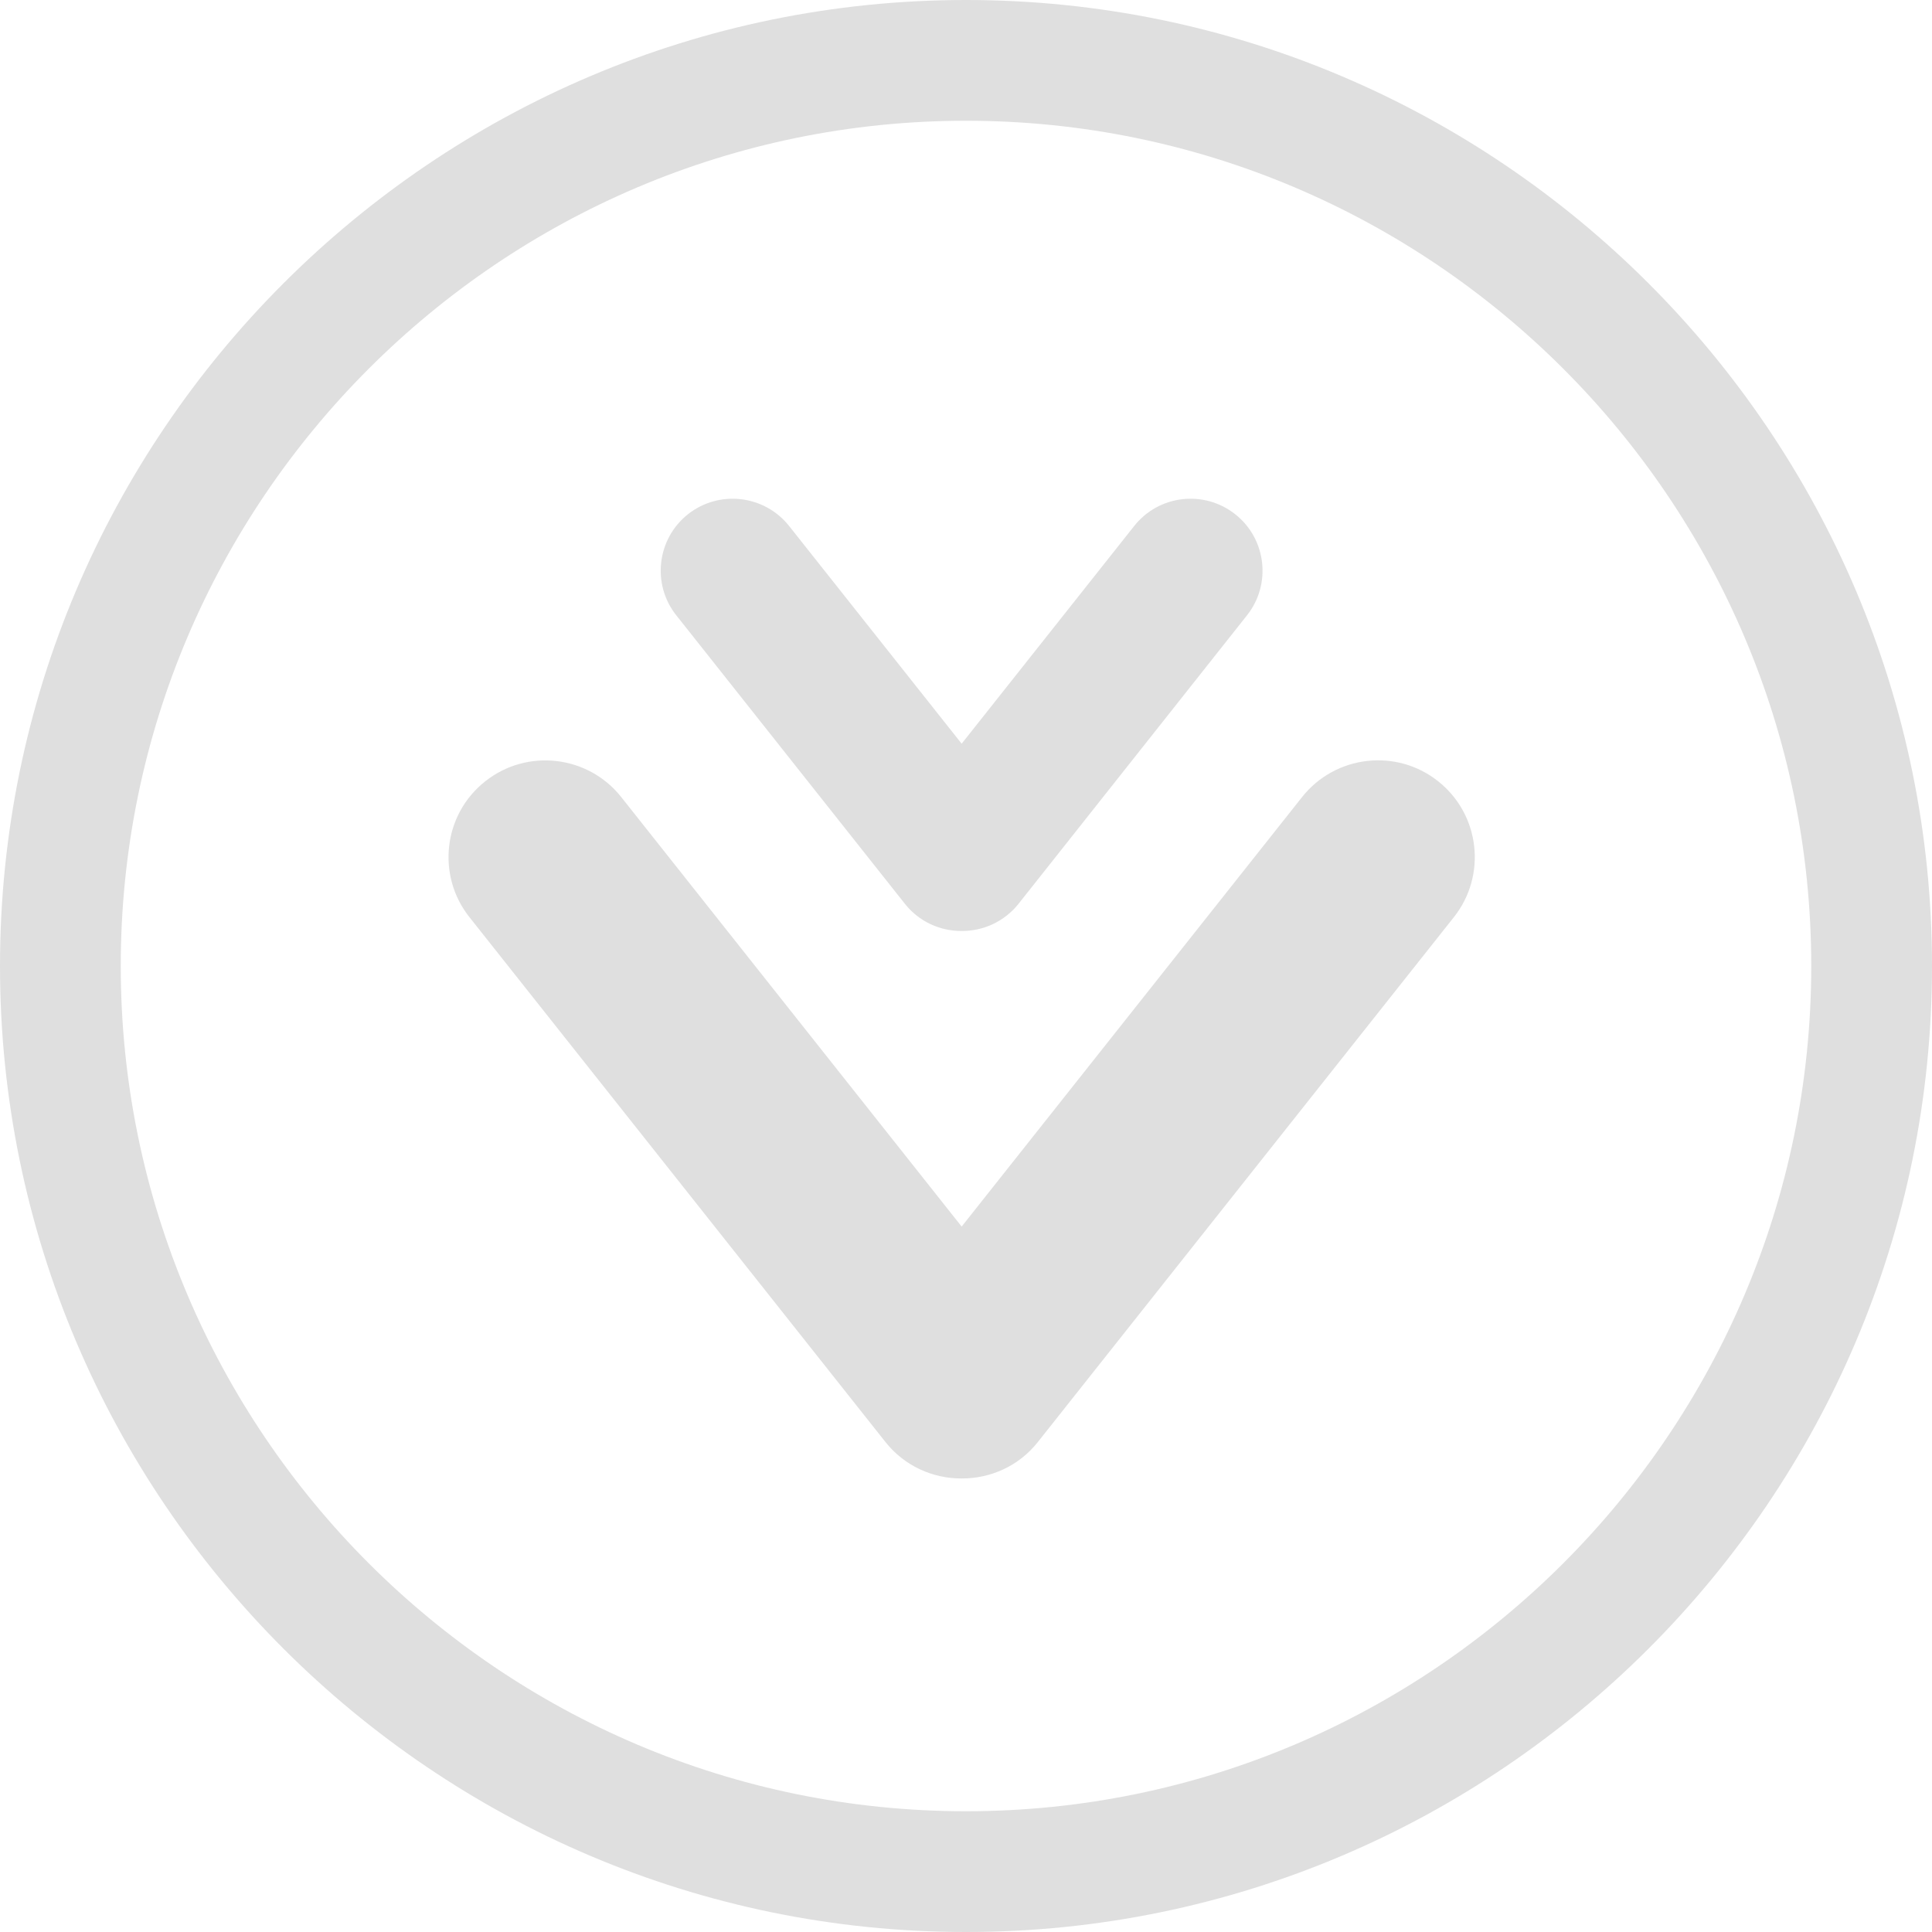 <?xml version="1.0" encoding="UTF-8" standalone="no"?>
<svg
   xmlns:dc="http://purl.org/dc/elements/1.1/"
   xmlns:cc="http://creativecommons.org/ns#"
   xmlns:rdf="http://www.w3.org/1999/02/22-rdf-syntax-ns#"
   xmlns:svg="http://www.w3.org/2000/svg"
   xmlns="http://www.w3.org/2000/svg"
   xmlns:sodipodi="http://sodipodi.sourceforge.net/DTD/sodipodi-0.dtd"
   xmlns:inkscape="http://www.inkscape.org/namespaces/inkscape"
   style="clip-rule:evenodd;fill-rule:evenodd;stroke-linejoin:round;stroke-miterlimit:2"
   version="1.1"
   viewBox="0 0 16 16"
   id="svg8"
   sodipodi:docname="system-software-install-symbolic.svg"
   inkscape:version="0.92.5 (2060ec1f9f, 2020-04-08)">
  <defs
     id="defs12" />
  <sodipodi:namedview
     pagecolor="#ffffff"
     bordercolor="#666666"
     borderopacity="1"
     objecttolerance="10"
     gridtolerance="10"
     guidetolerance="10"
     inkscape:pageopacity="0"
     inkscape:pageshadow="2"
     inkscape:window-width="1904"
     inkscape:window-height="999"
     id="namedview10"
     showgrid="false"
     inkscape:zoom="14.75"
     inkscape:cx="-4.3050847"
     inkscape:cy="8"
     inkscape:window-x="8"
     inkscape:window-y="36"
     inkscape:window-maximized="0"
     inkscape:current-layer="svg8" />
  <path
     d="m8 0c-4.41 0-8 3.594-8 8s3.59 8 8 8 8-3.594 8-8-3.59-8-8-8zm0 1c3.859 0 7 3.145 7 7s-3.141 7-7 7-7-3.145-7-7 3.141-7 7-7z"
     style="fill-opacity:1;fill:#dfdfdf"
     id="path2" />
  <g
     transform="matrix(1.261,0,0,1.261,-2.091,-2.156)"
     id="g6" />
  <path
     inkscape:connector-curvature="0"
     d="M 7.964,10.158 10.784,6.6 c 0.275,-0.346 0.78,-0.405 1.126,-0.13 0.347,0.275 0.405,0.78 0.13,1.126 L 8.596,11.941 C 8.438,12.142 8.202,12.245 7.964,12.244 7.726,12.245 7.491,12.142 7.332,11.941 L 3.888,7.596 C 3.613,7.25 3.671,6.745 4.018,6.471 4.364,6.196 4.869,6.254 5.144,6.6 Z m 0,-3.999 1.429,-1.803 c 0.204,-0.258 0.579,-0.301 0.837,-0.097 0.258,0.204 0.301,0.58 0.097,0.837 L 8.435,7.485 C 8.316,7.634 8.141,7.711 7.964,7.71 7.787,7.711 7.612,7.634 7.494,7.485 L 5.601,5.096 C 5.396,4.839 5.44,4.463 5.697,4.259 5.955,4.055 6.33,4.098 6.535,4.356 Z"
     style="clip-rule:evenodd;fill:#dfdfdf;fill-opacity:1;fill-rule:evenodd;stroke-width:0.268;stroke-linejoin:round;stroke-miterlimit:2"
     id="path2-3" />
</svg>
